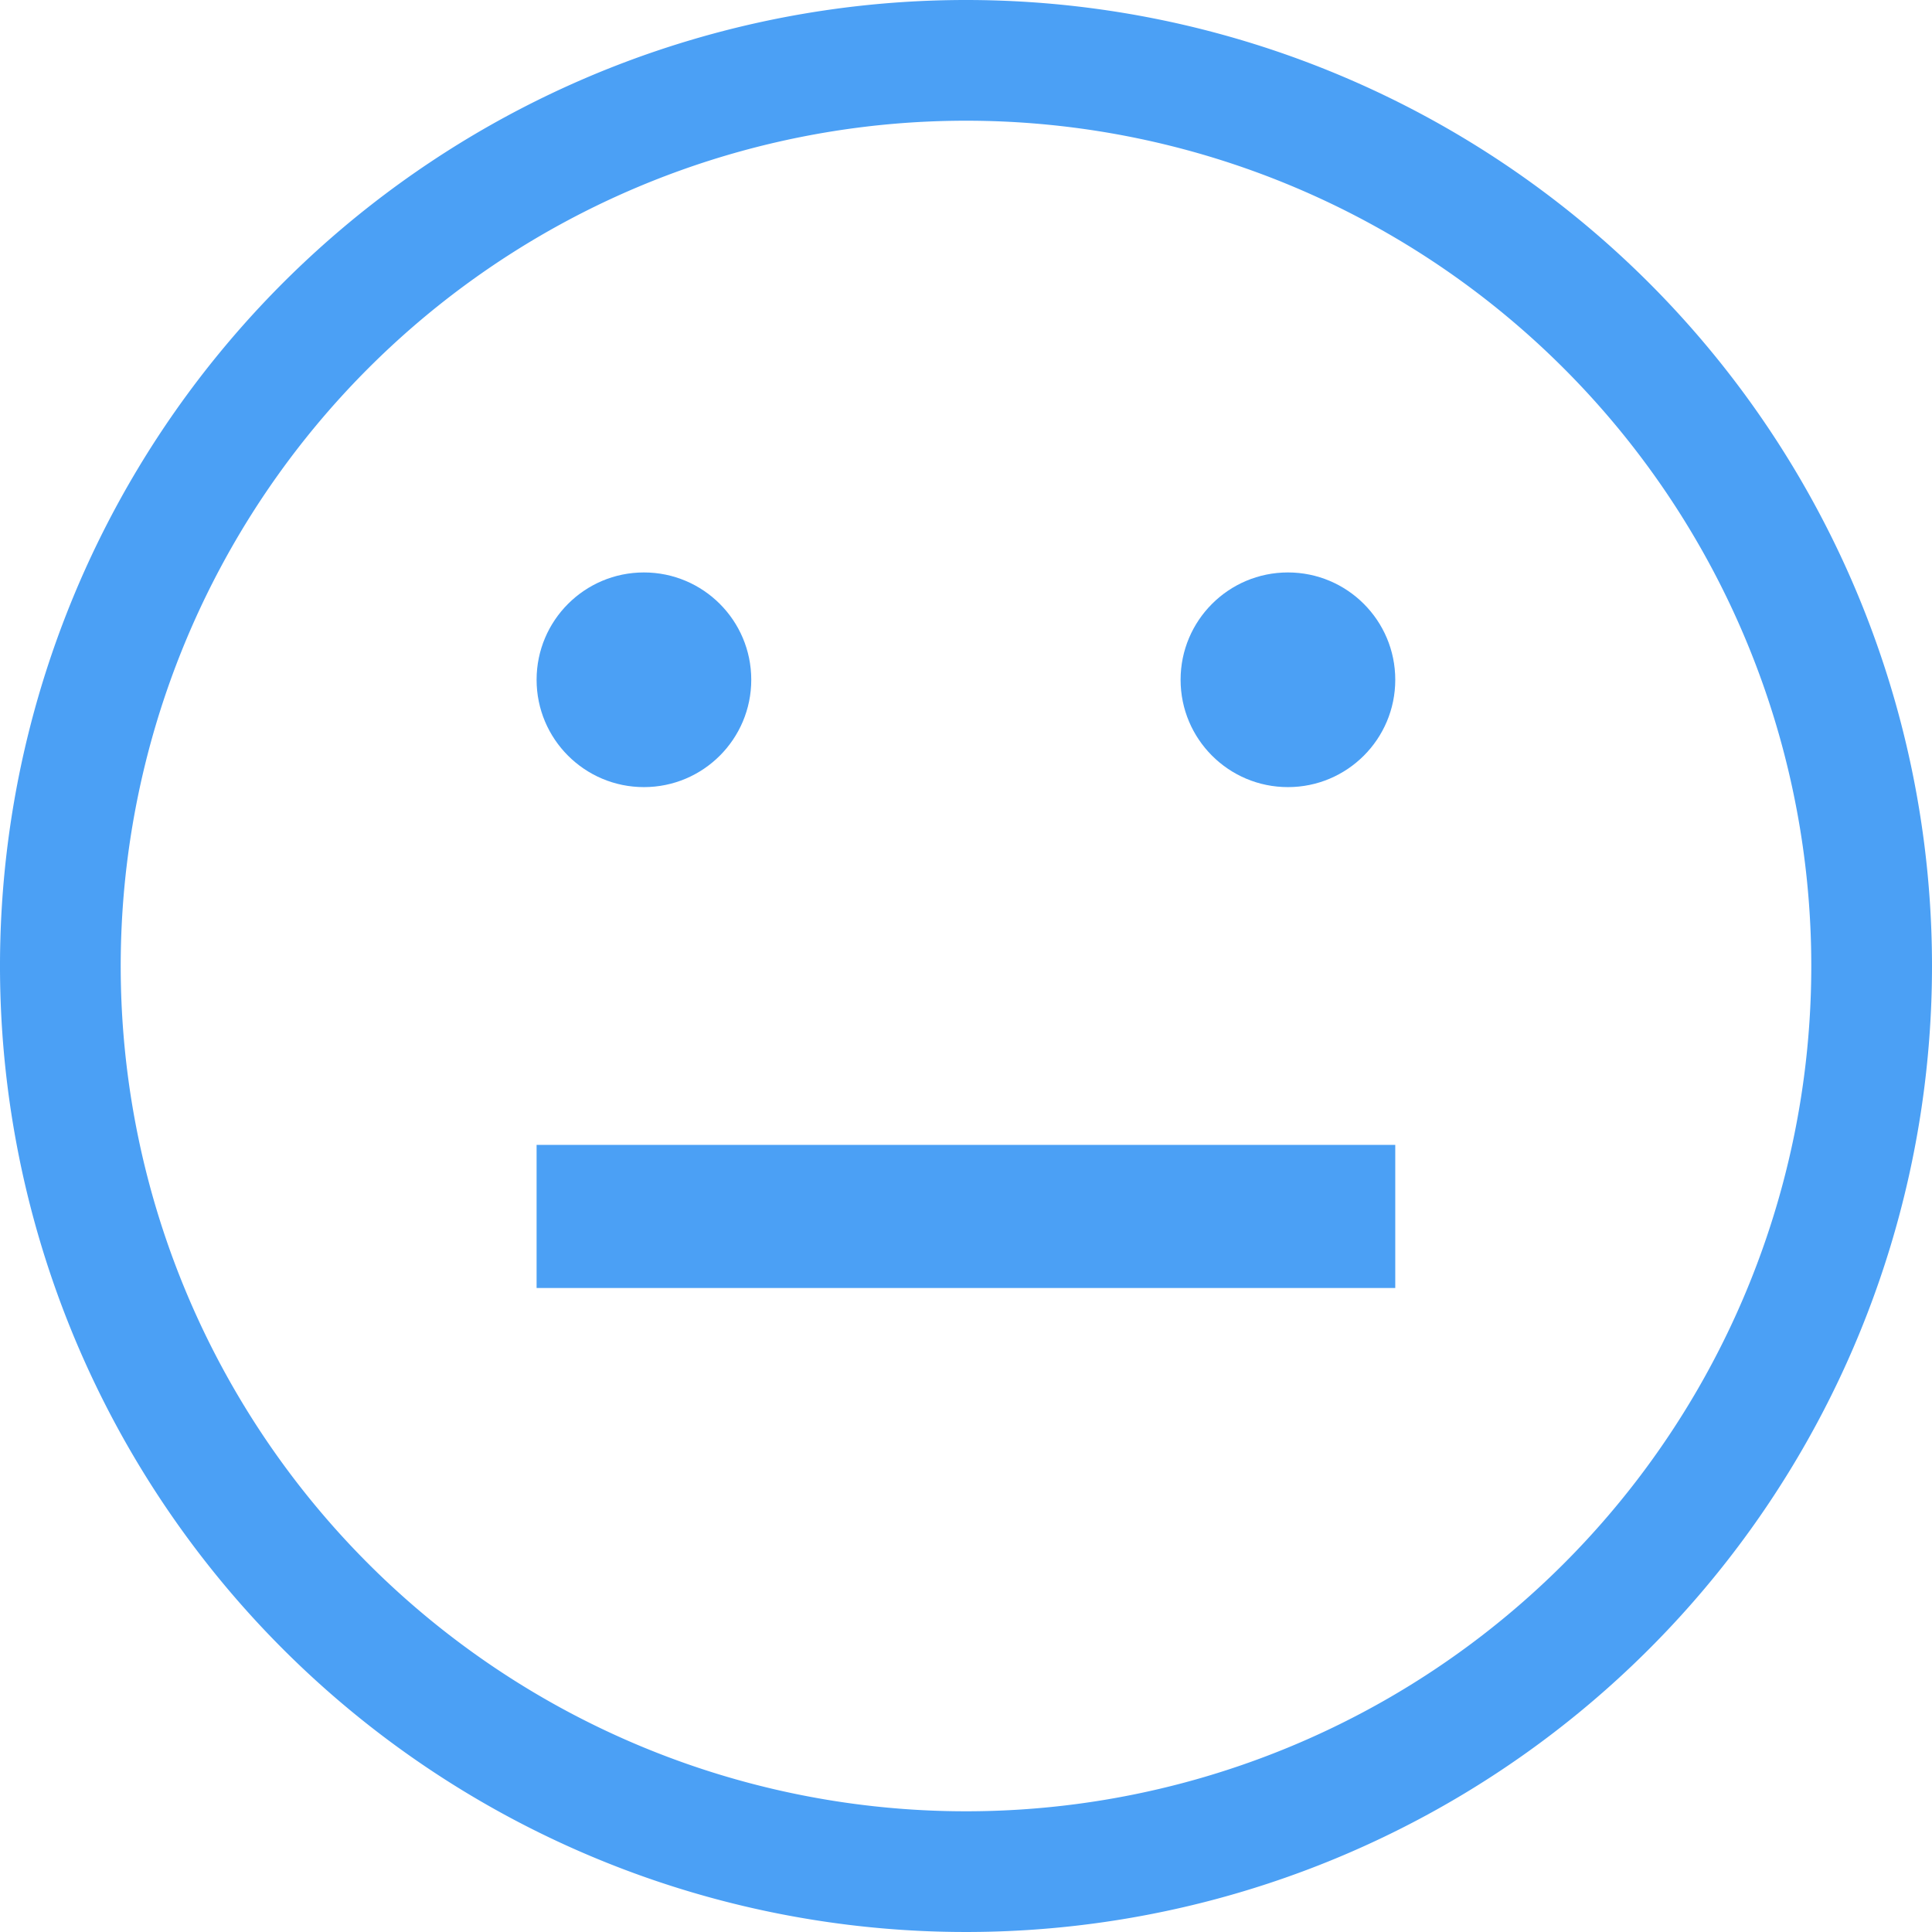 <svg xmlns="http://www.w3.org/2000/svg" width="27" height="27" viewBox="0 0 27 27"><defs><style>.a{fill:#4ba0f5;}</style></defs><path class="a" d="M13.5,0A13.5,13.5,0,1,0,27,13.5,13.5,13.5,0,0,0,13.5,0Zm0,25.313A11.813,11.813,0,1,1,25.313,13.5,11.812,11.812,0,0,1,13.5,25.313Z"/><circle class="a" cx="1.5" cy="1.5" r="1.5" transform="translate(7.499 8)"/><circle class="a" cx="1.5" cy="1.5" r="1.5" transform="translate(16.499 8)"/><rect class="a" width="12" height="2" transform="translate(7.499 16)"/></svg>